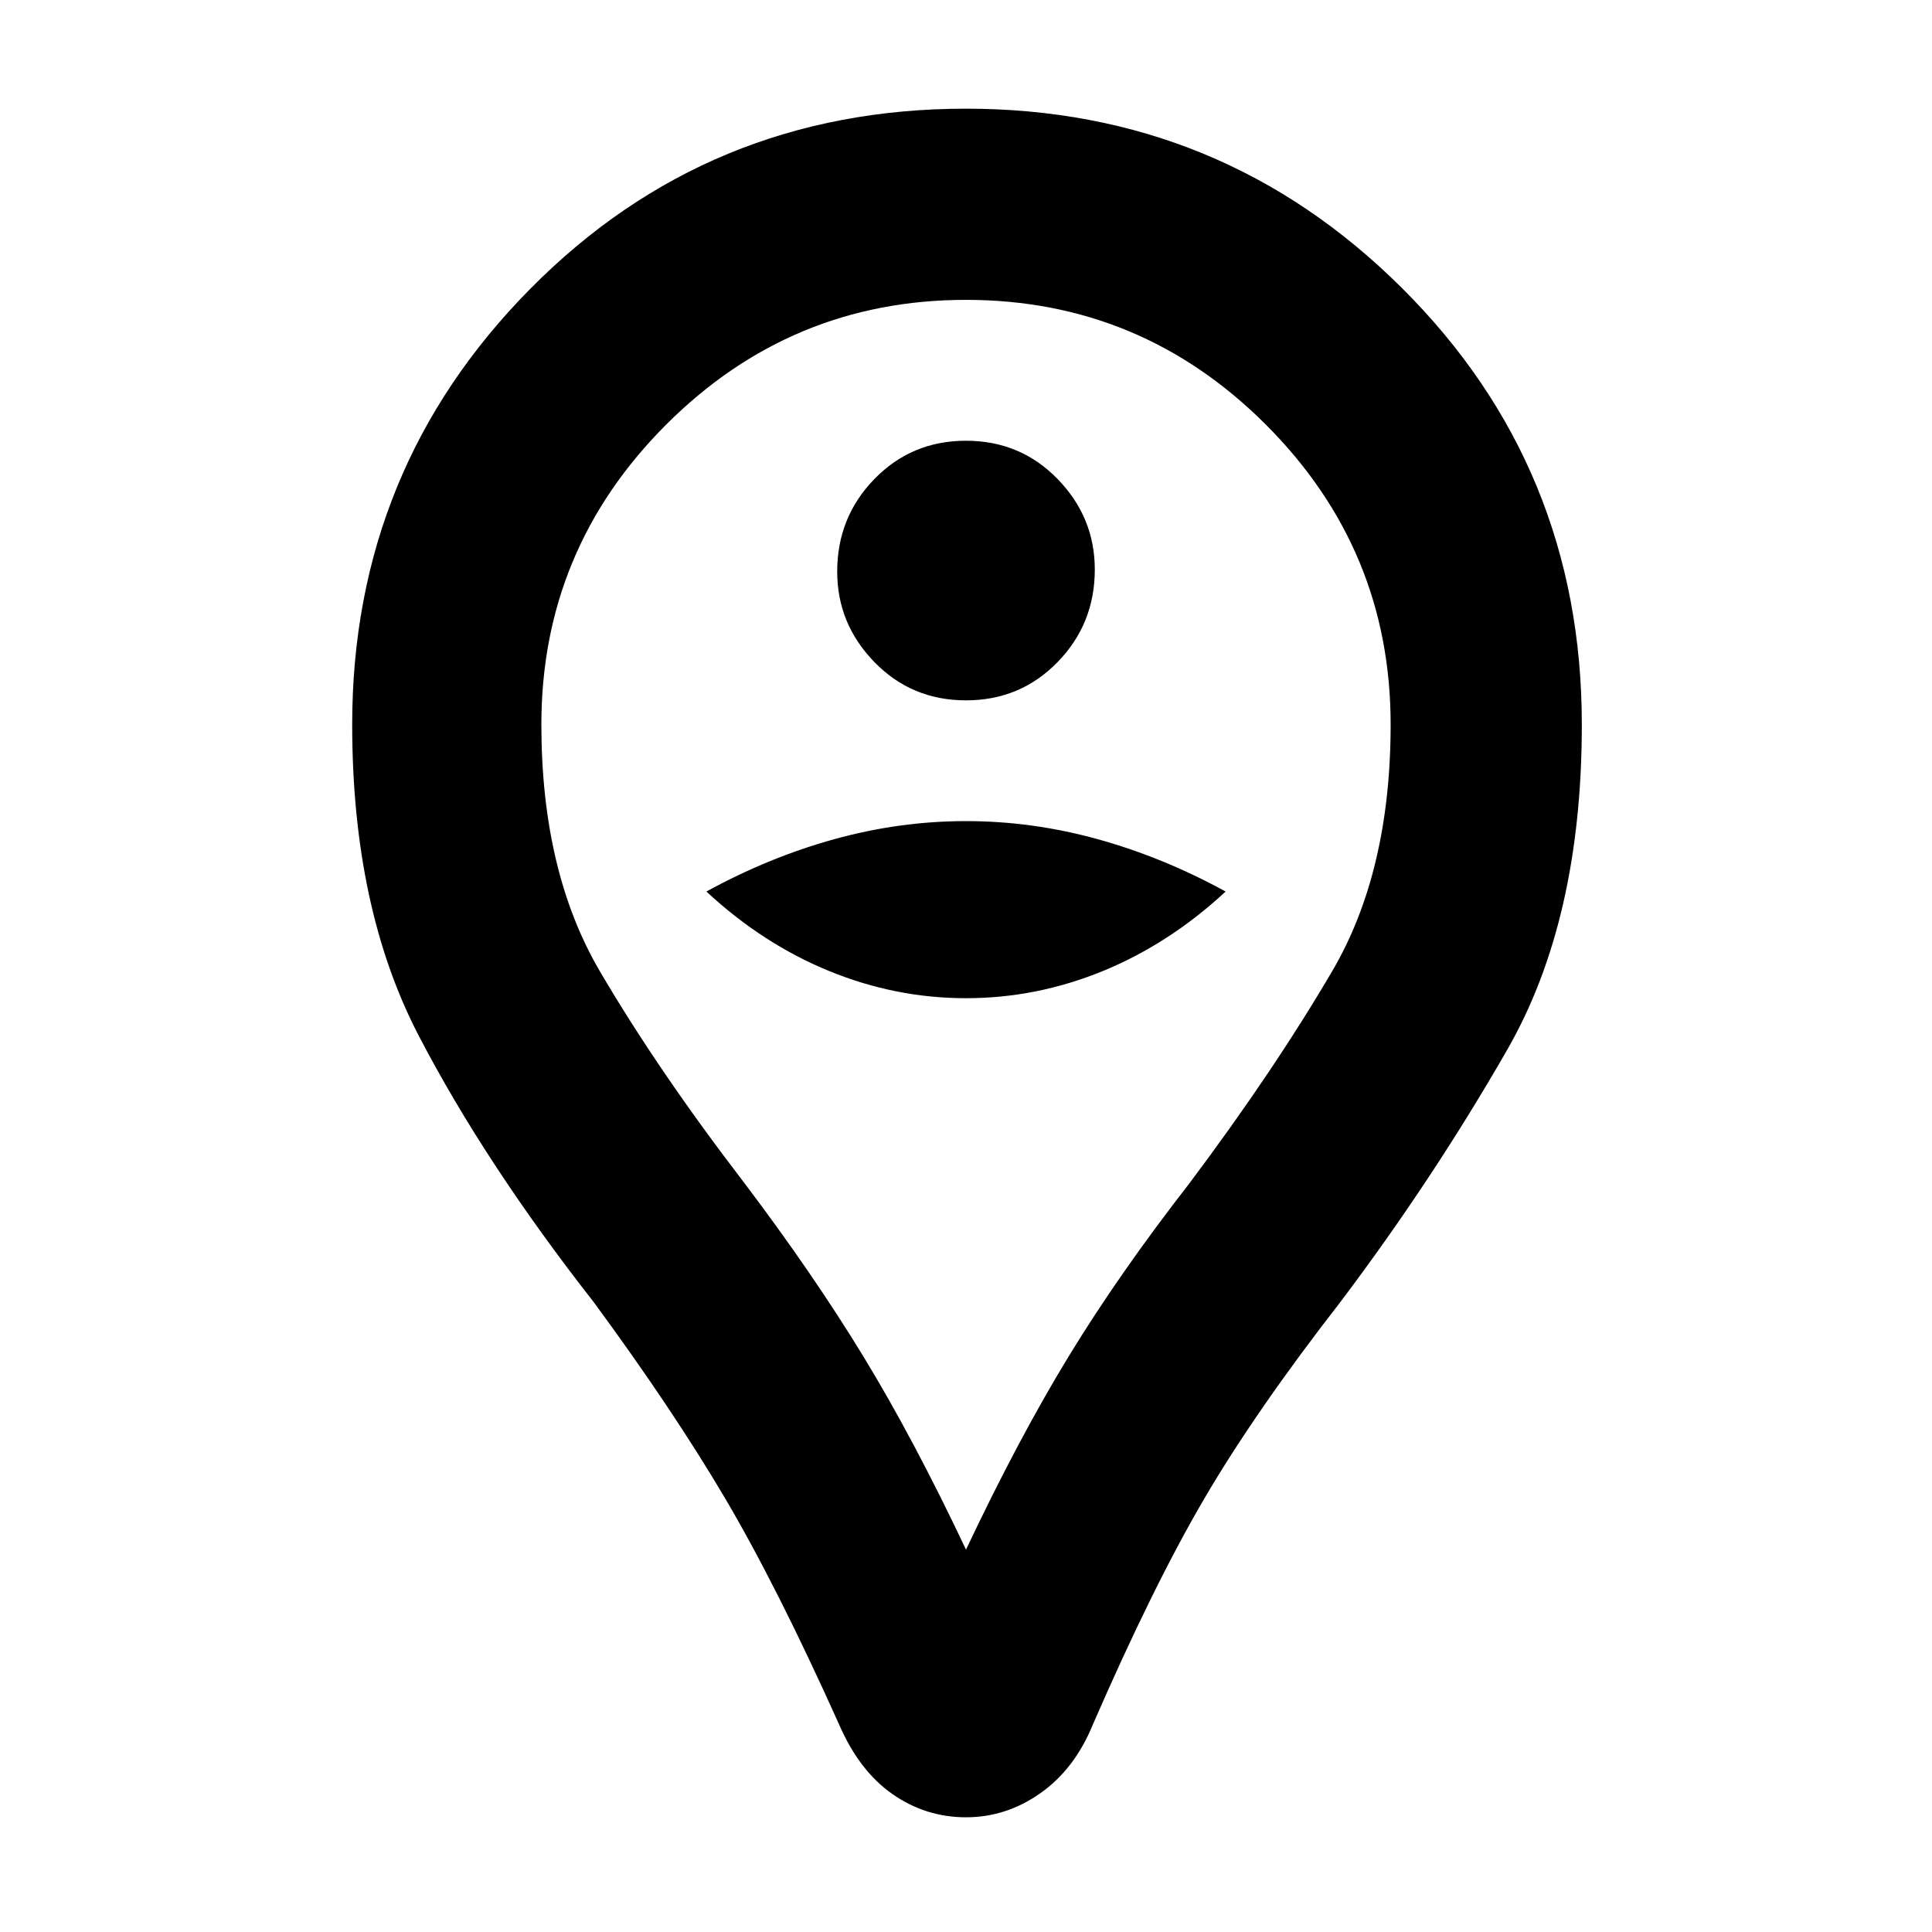 <svg xmlns="http://www.w3.org/2000/svg" width="48" height="48"><path d="M24 17.4q1.35 0 2.275-.95.925-.95.925-2.3 0-1.3-.925-2.25T24 10.95q-1.35 0-2.275.95-.925.95-.925 2.3 0 1.3.925 2.25T24 17.4zm0 7.4q1.75 0 3.4-.675t3.05-1.975q-1.55-.85-3.175-1.3Q25.65 20.4 24 20.4t-3.275.45q-1.625.45-3.175 1.3 1.4 1.3 3.05 1.975t3.4.675zm0 20.35q-1 0-1.825-.575T20.85 42.85Q19.3 39.4 18 37.2t-3.25-4.85q-2.7-3.45-4.35-6.625Q8.75 22.55 8.75 18q0-6.35 4.425-10.825T24 2.7q6.35 0 10.825 4.45T39.3 18q0 4.85-1.85 8.075Q35.6 29.3 33.3 32.35q-2.1 2.7-3.375 4.875T27.15 42.85q-.45 1.1-1.3 1.7-.85.6-1.85.6zm0-6.65q1.3-2.75 2.55-4.8 1.25-2.05 3-4.3 2.1-2.8 3.55-5.275Q34.55 21.65 34.55 18q0-4.35-3.1-7.45-3.1-3.1-7.45-3.1t-7.45 3.1q-3.1 3.1-3.1 7.45 0 3.65 1.45 6.125t3.6 5.275q1.7 2.25 2.95 4.3 1.25 2.05 2.55 4.8zM24 18z"/></svg>